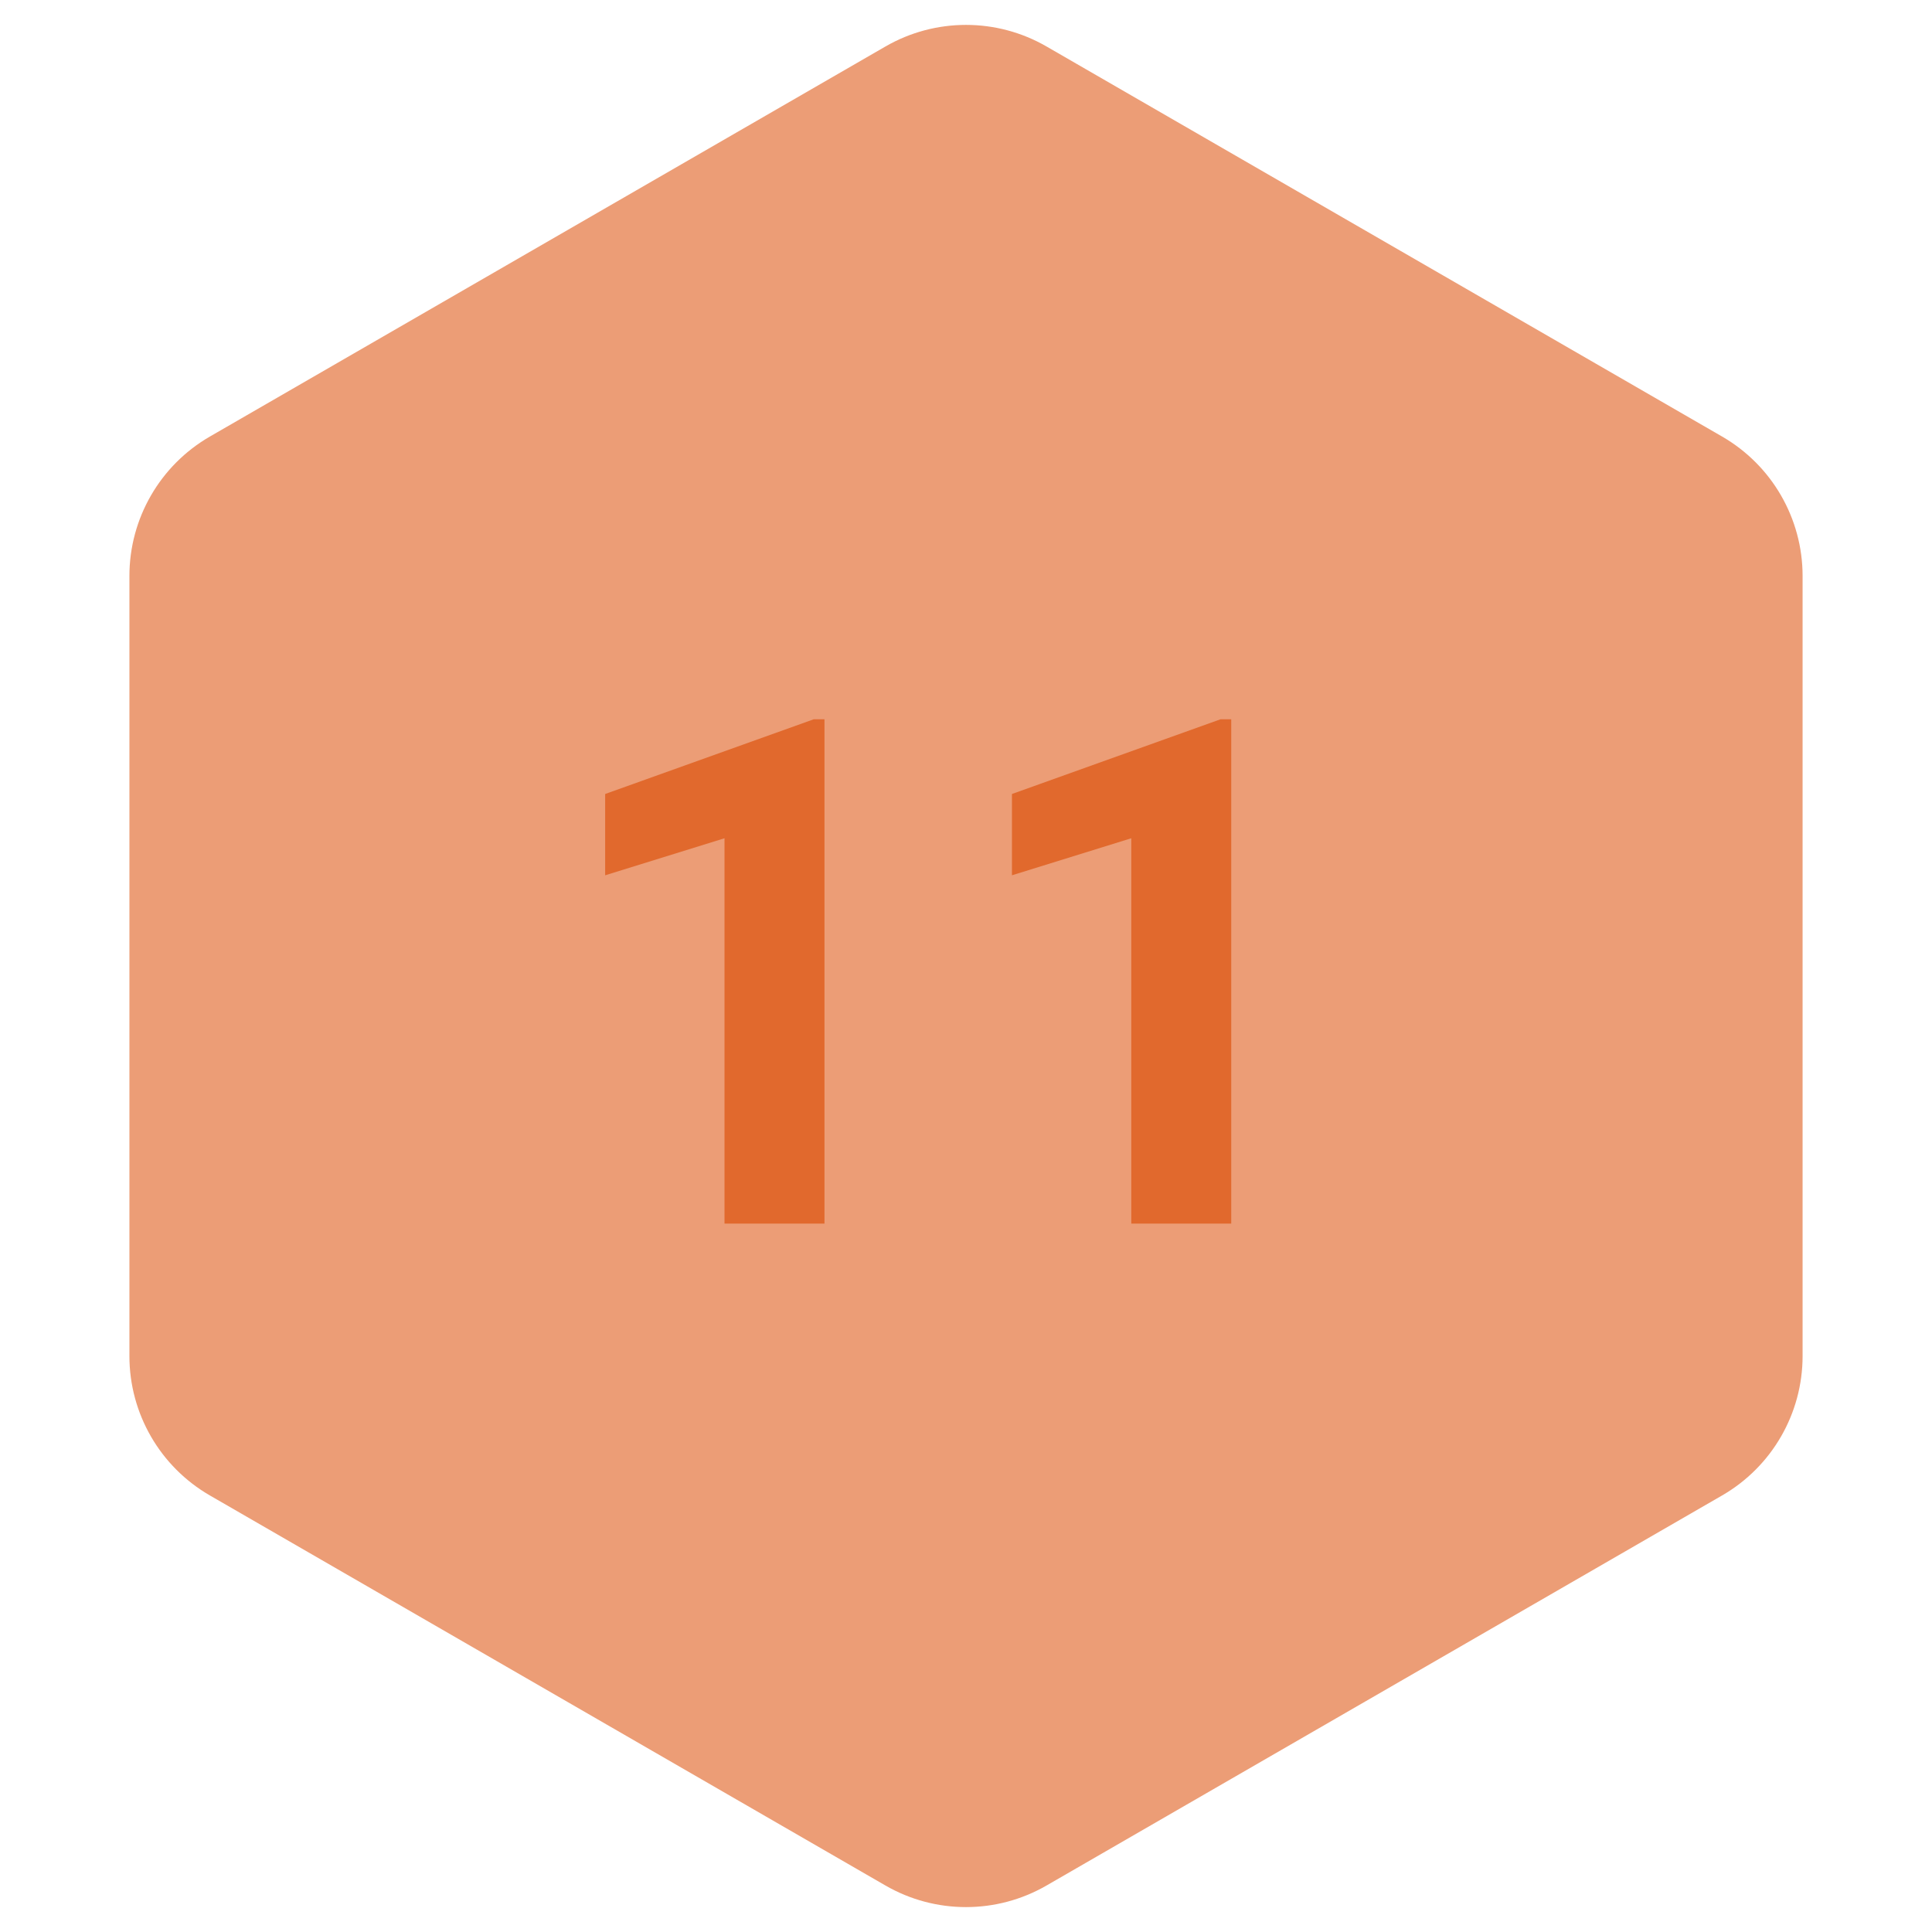 <svg width="60" height="60" viewBox="0 0 60 60" fill="none" xmlns="http://www.w3.org/2000/svg">
<path d="M27.5 1.443C29.047 0.55 30.953 0.55 32.5 1.443L53.481 13.557C55.028 14.45 55.981 16.1 55.981 17.887V42.113C55.981 43.9 55.028 45.55 53.481 46.443L32.5 58.557C30.953 59.45 29.047 59.45 27.5 58.557L6.519 46.443C4.972 45.55 4.019 43.9 4.019 42.113V17.887C4.019 16.1 4.972 14.45 6.519 13.557L27.5 1.443Z" fill="#EC9D76"/>
<path d="M25.605 38H22.5V26.033L18.794 27.183V24.658L25.271 22.338H25.605V38ZM38.237 38H35.133V26.033L31.427 27.183V24.658L37.904 22.338H38.237V38Z" fill="#E1692D"/>
</svg>
